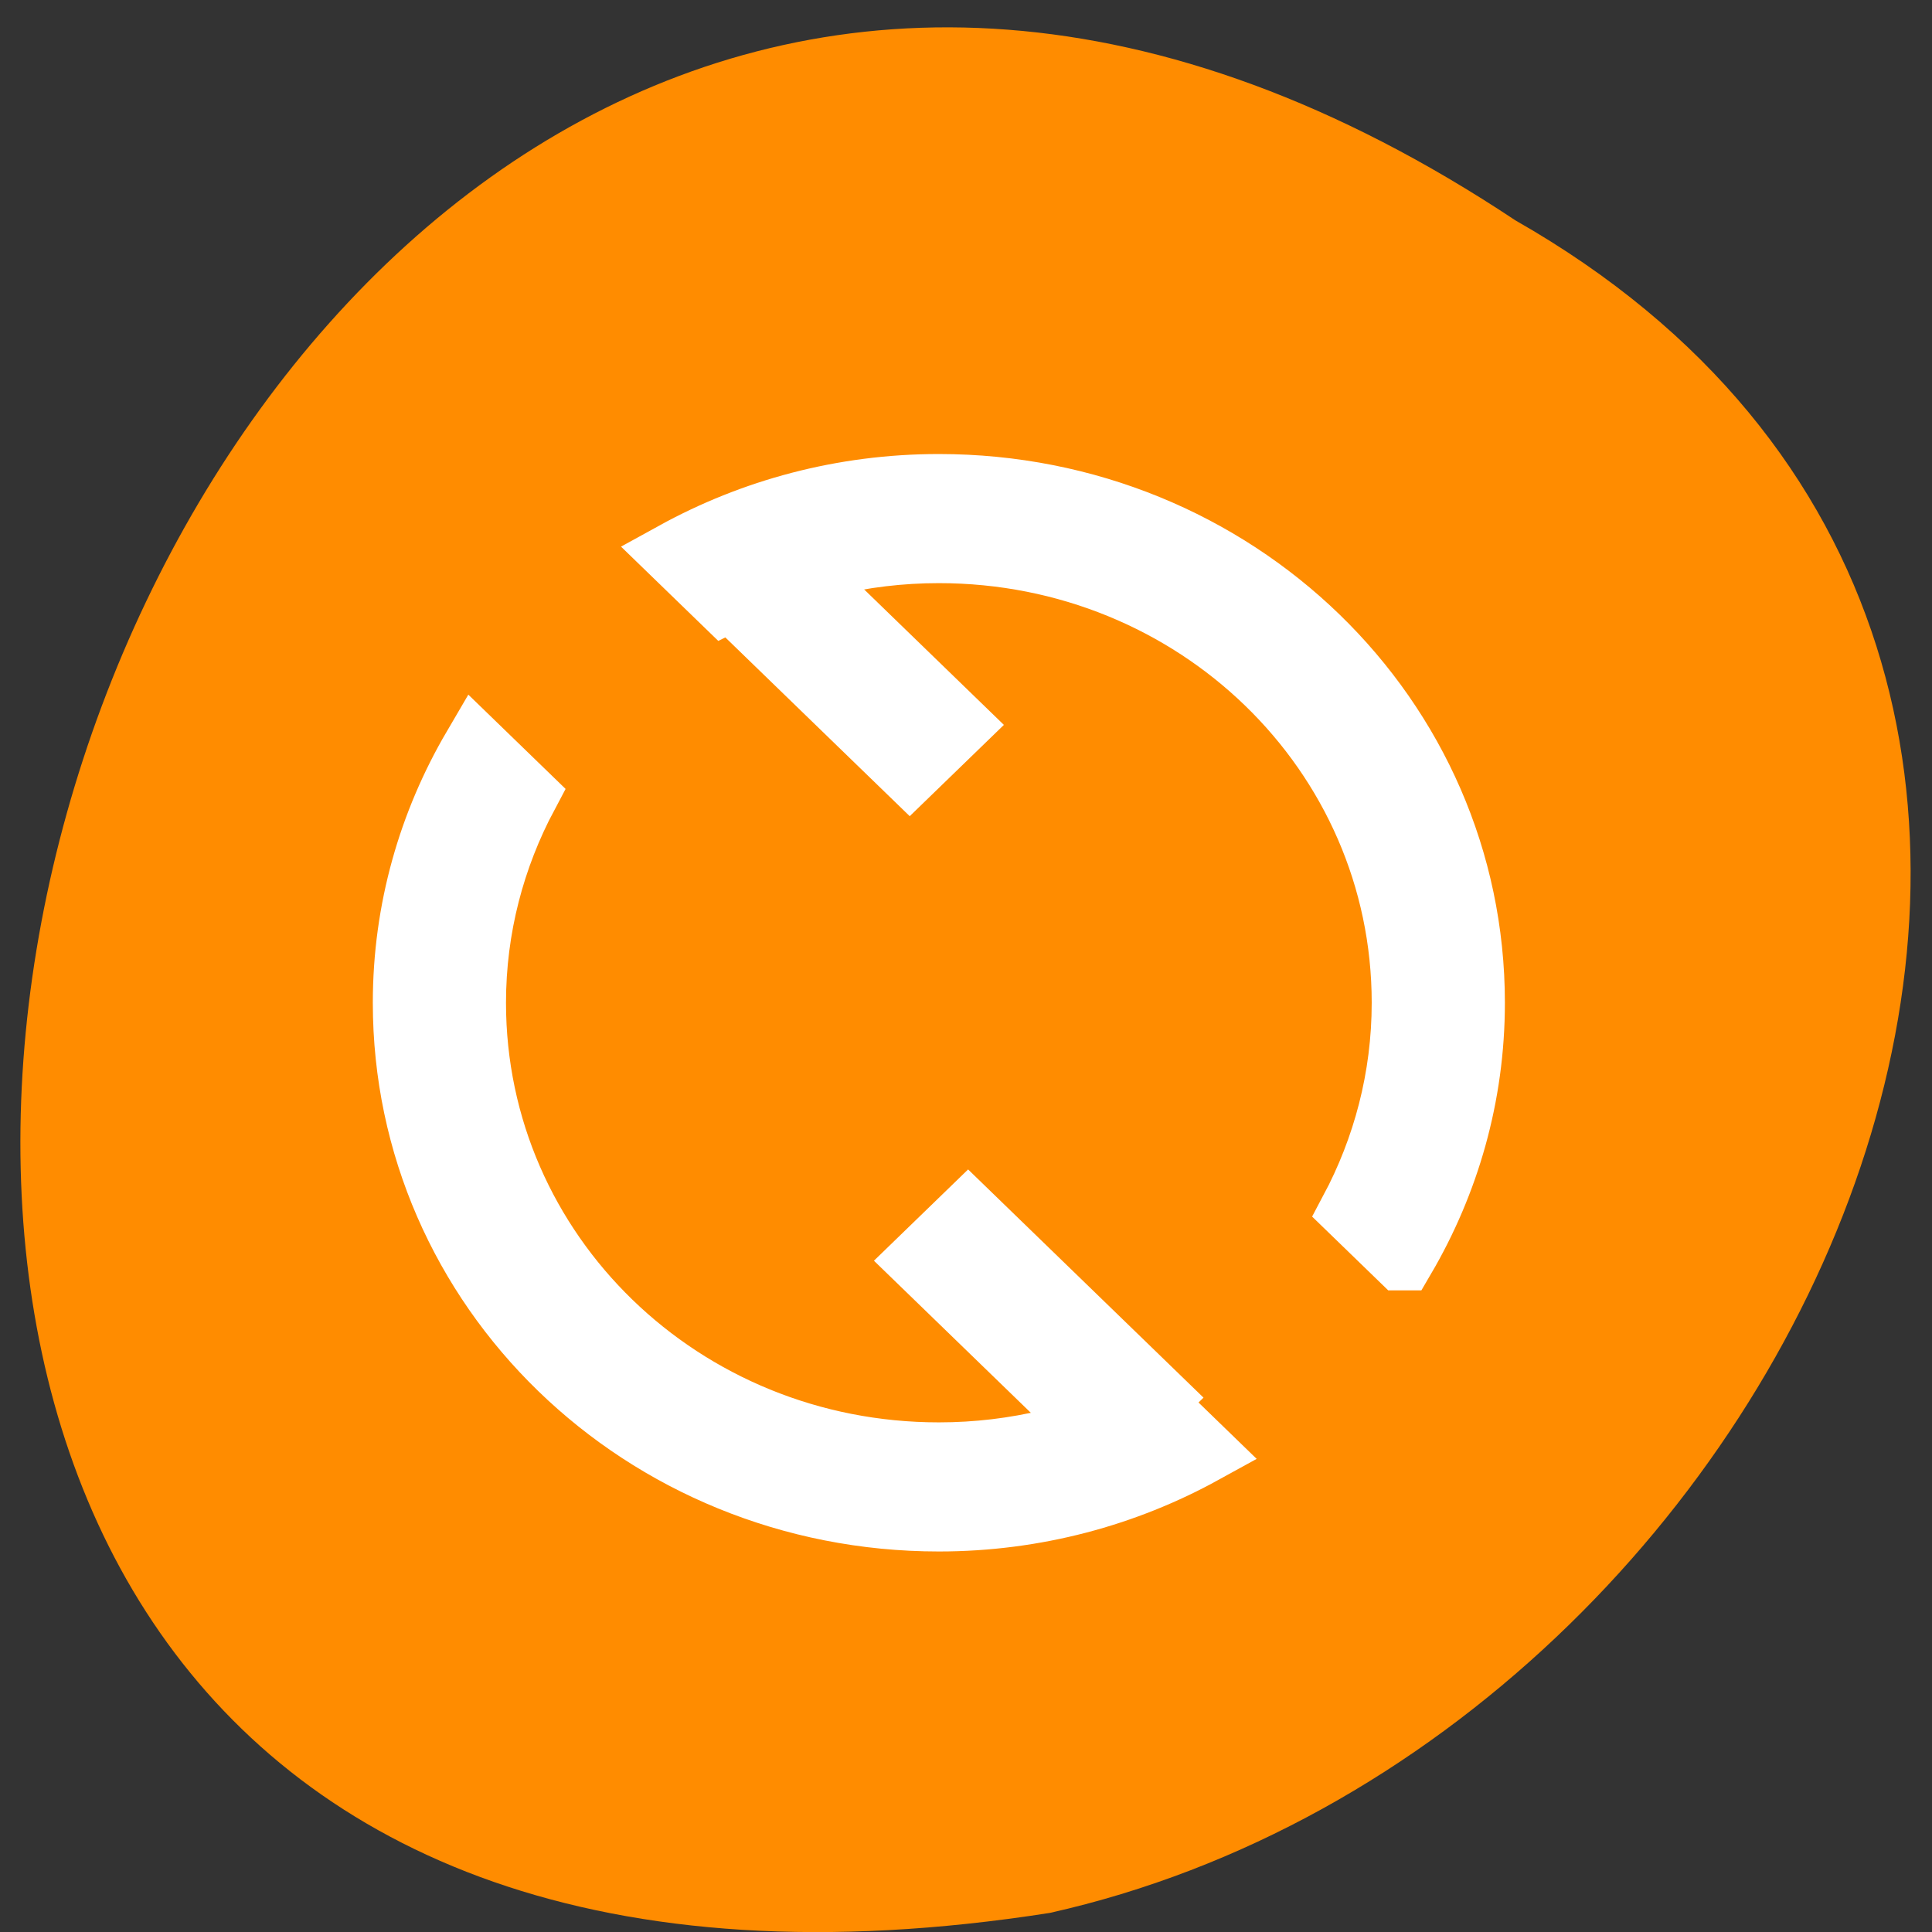 <svg xmlns="http://www.w3.org/2000/svg" viewBox="0 0 256 256"><rect x="0" y="0" width="256" height="256" fill="#333333" stroke="none"/><g transform="matrix(0 0.992 -0.992 0 1046.65 1.244)" style="fill:#dc143c;color:#000"><path d="m 28.19 852.66 c -127.95 192.46 263.72 302.82 226.07 62.2 -23.02 -102.82 -167.39 -165.22 -226.07 -62.2 z" style="fill:#ff8c00"/><g transform="matrix(0 -8.895 8.623 0 -8846.96 1027.53)" style="fill:#fff;stroke:#fff"><path d="m 11 1049.36 c -4.432 0 -8 -3.568 -8 -8 0 -1.442 0.383 -2.789 1.045 -3.955 l 0.738 0.738 c -0.497 0.963 -0.783 2.054 -0.783 3.217 c 0 3.878 3.122 7 7 7 1.163 0 2.254 -0.286 3.217 -0.783 l 0.738 0.738 c -1.166 0.662 -2.513 1.045 -3.955 1.045 z m 6.955 -4.045 l -0.738 -0.738 c 0.497 -0.963 0.783 -2.054 0.783 -3.217 c 0 -3.878 -3.122 -7 -7 -7 -1.163 0 -2.254 0.286 -3.217 0.783 l -0.738 -0.738 c 1.166 -0.662 2.513 -1.045 3.955 -1.045 4.432 0 8 3.568 8 8 0 1.442 -0.383 2.789 -1.045 3.955 z"/><g transform="matrix(0.707 -0.707 0.707 0.707 0 0)" style="color:#000"><path d="m -726.45 737.39 h 1 v 4 h -1 z"/><path d="m -731.7 746.88 h 1 v 4 h -1 z"/></g></g></g></svg>